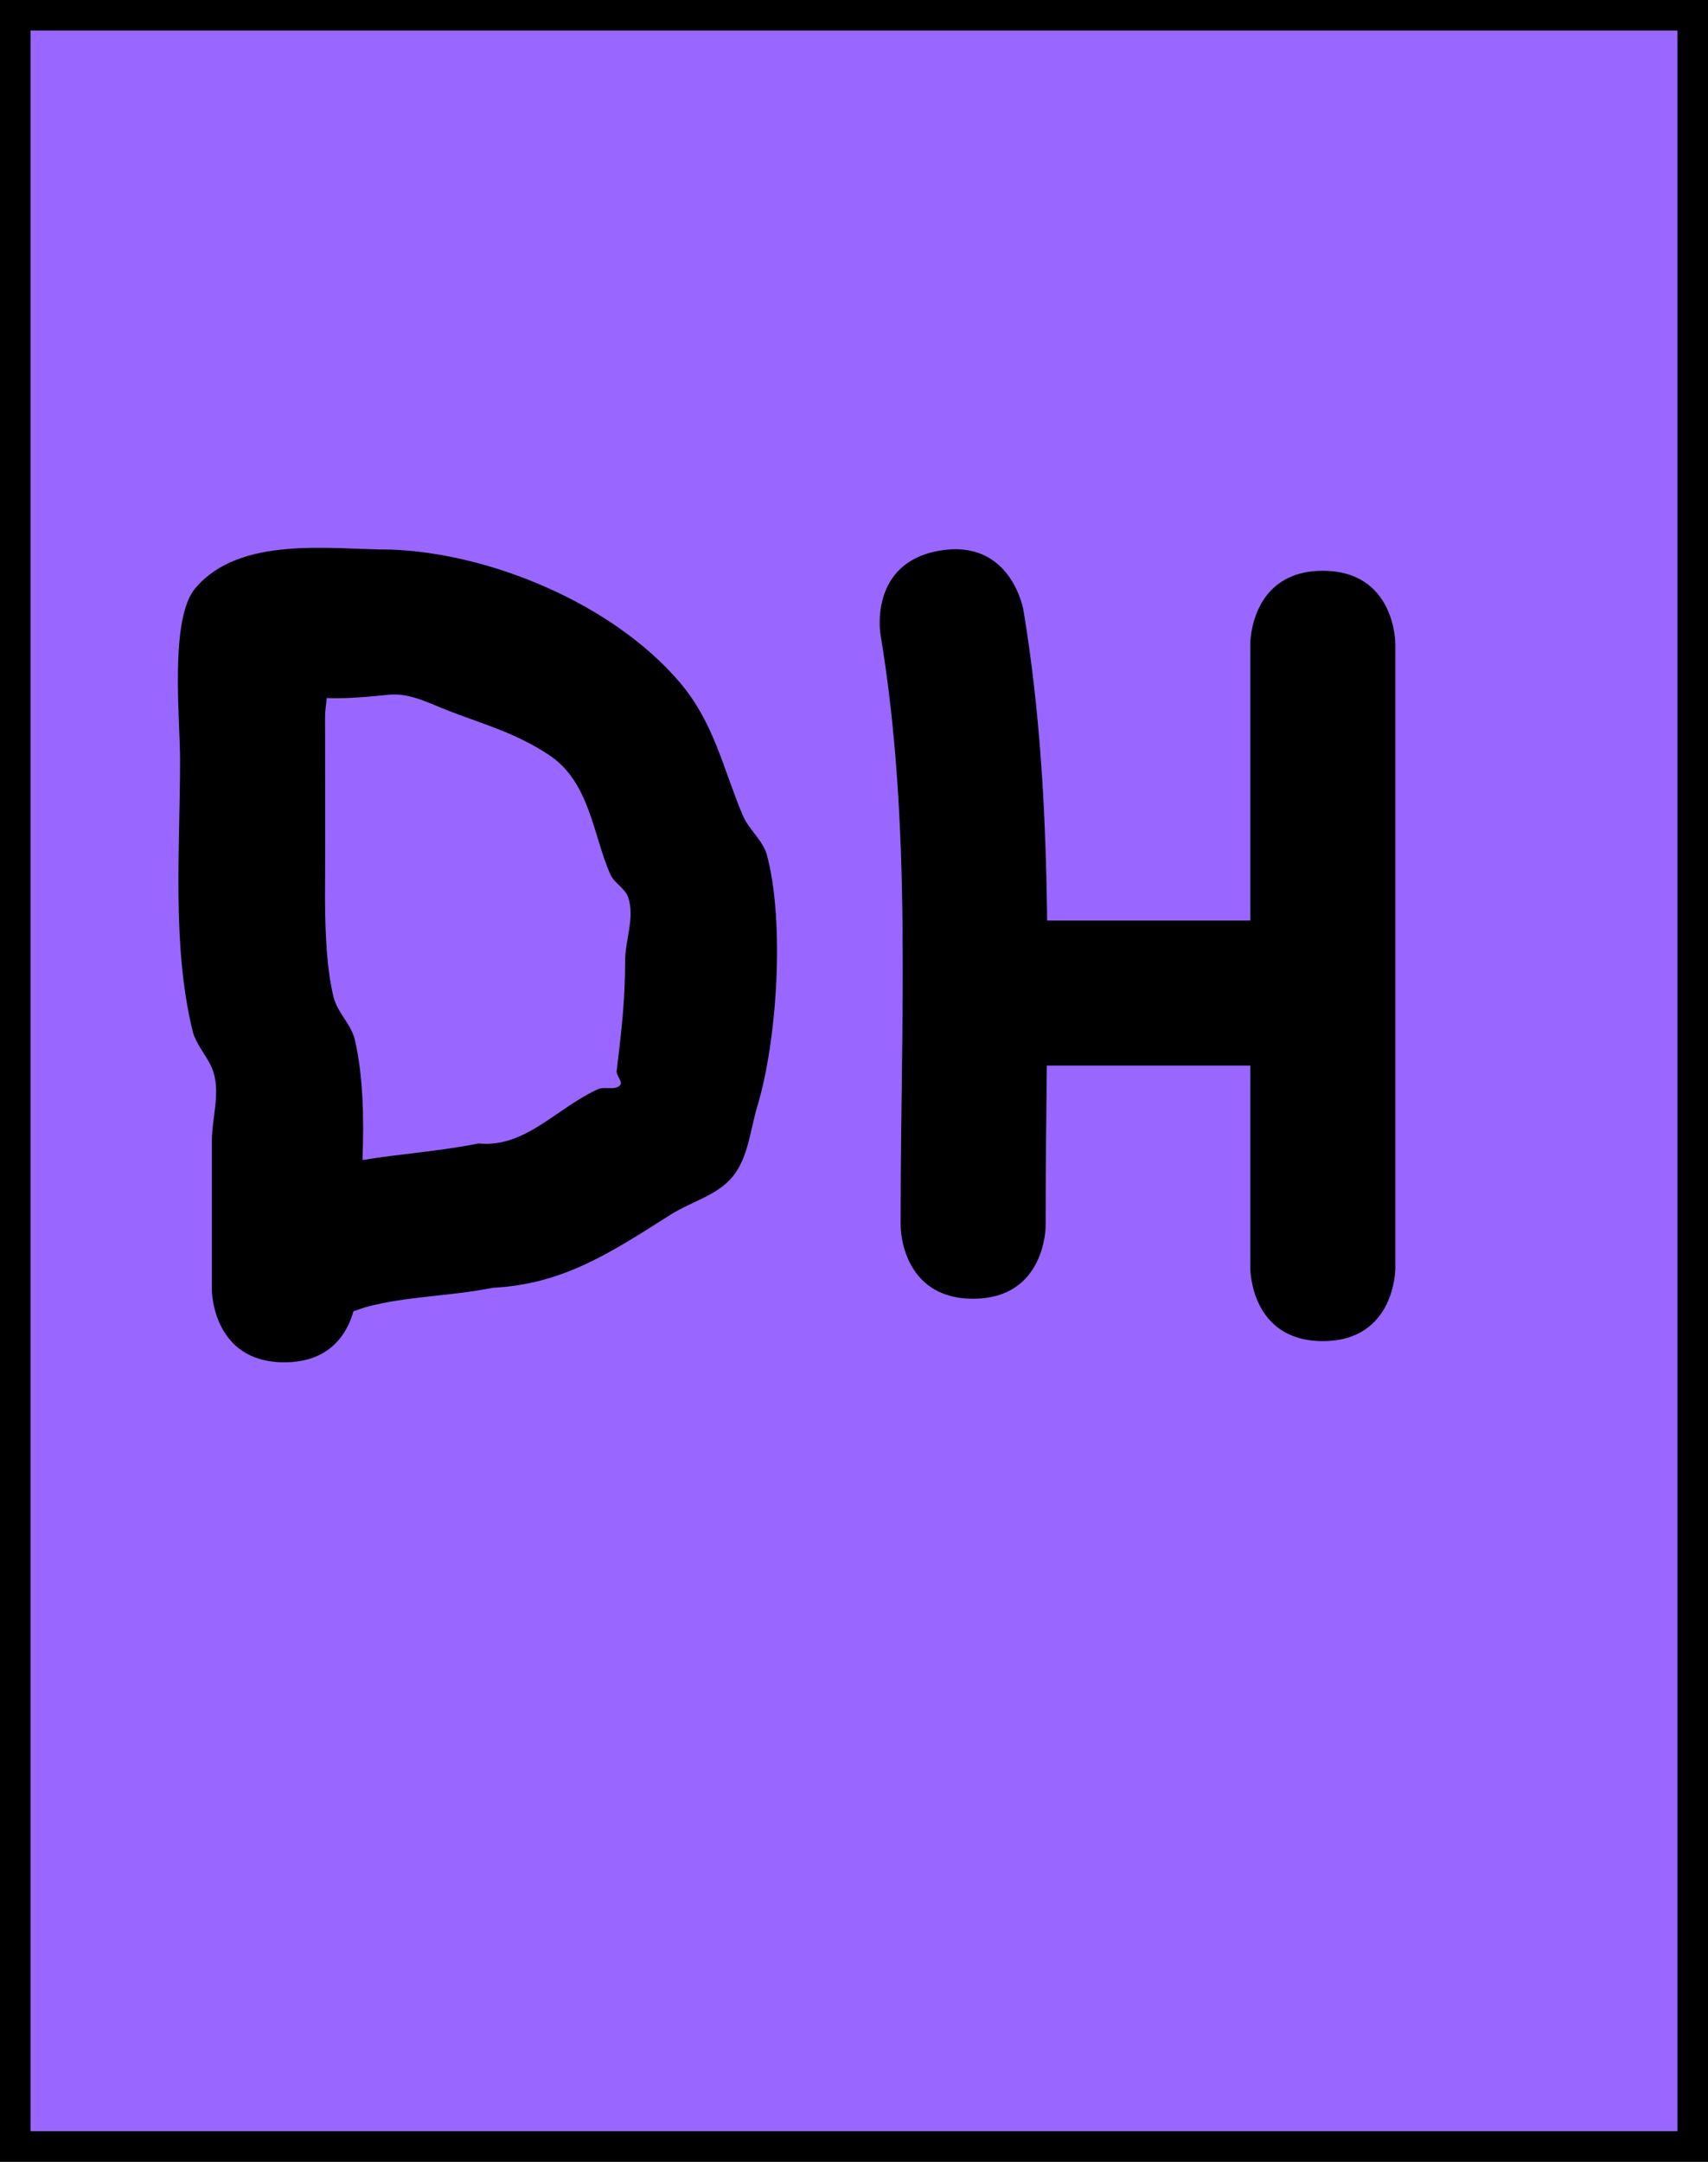 <svg version="1.1" xmlns="http://www.w3.org/2000/svg" xmlns:xlink="http://www.w3.org/1999/xlink" width="111.906" height="141.611" viewBox="0,0,111.906,141.611"><g transform="translate(-184.047,-110.68)"><g data-paper-data="{&quot;isPaintingLayer&quot;:true}" fill-rule="nonzero" stroke-linecap="butt" stroke-linejoin="miter" stroke-miterlimit="10" stroke-dasharray="" stroke-dashoffset="0" style="mix-blend-mode: normal"><path d="M185.047,251.291v-139.611h109.906v139.611z" fill="none" stroke="#000000" stroke-width="2"/><path d="M185.047,251.291v-139.611h109.906v139.611z" fill="#9966ff" stroke="#000000" stroke-width="2"/><path d="M225.622,139.313c-0.166,6.126 -0.509,12.415 0.062,18.394c0.327,3.427 1.46,6.744 1.8,10.17c0.3,3.024 0.271,6.144 0.187,9.257h0.03c3.129,-1.497 6.948,-0.452 10.352,-1.129c0.971,-0.193 1.787,-0.88 2.741,-1.139c2.095,-0.57 4.343,-0.483 6.413,-1.139c4.062,-1.288 6.196,-4.754 8.257,-8.053c1.055,-1.688 3.365,-4.025 3.753,-6.111c0.388,-2.084 -0.1,-4.24 -0.1,-6.36c0,-1.612 0.727,-3.311 0.192,-4.832c-0.579,-1.649 -2.12,-2.789 -3.009,-4.294c-2.132,-2.191 -4.895,-2.978 -7.848,-3.416c-7.034,-1.045 -14.246,-0.474 -21.35,-0.658zM227.502,214.583c0,3.217 0.267,6.096 0.584,9.259c0.088,0.879 0.185,1.783 0.063,2.656c0.928,-0.139 2.389,0.042 3.22,-0.013c3.711,-0.247 8.057,-0.584 11.723,-1.173c6.994,-1.123 15.335,-5.505 19.743,-11.116c2.398,-3.051 1.7,-7.798 1.712,-11.339c-0.234,-2.591 -2.179,-5.032 -3.634,-7.315c-0.69,-1.083 -1.703,-1.935 -2.407,-3.009c-0.373,-0.569 -0.309,-1.405 -0.796,-1.88c-0.697,-0.68 -1.794,-0.803 -2.565,-1.397c-0.793,-0.611 -1.216,-1.652 -2.071,-2.173c-2.565,-1.562 -5.714,-1.649 -8.524,-1.856c-4.649,-0.342 -9.187,-0.526 -13.824,-0.577c-0.814,0.137 -1.624,0.17 -2.426,-0.015c-0.111,-0 -0.222,-0 -0.333,-0c0,0 -0.185,0 -0.462,0c0,9.983 0,19.966 0,29.949zM224.313,131.527c1.47,-0.458 2.921,0.268 2.921,0.268l1.592,0.908c11.274,-0.527 24.787,-1.746 33.386,6.758c1.347,2.215 3.41,4.073 4.212,6.538c0.238,0.733 0.192,5.994 0.192,7.204c0,1.015 0.027,7.47 -0.1,8.083c-0.634,3.051 -3.083,5.789 -4.672,8.331c-2.482,3.971 -4.687,6.91 -8.713,9.44c2.401,1.076 4.483,2.607 6.627,4.287c1.076,0.843 2.494,1.239 3.453,2.213c2.391,2.431 3.842,6.564 5.707,9.382c0.57,0.862 1.693,1.331 2.098,2.282c0.667,1.57 0.67,3.345 1.005,5.017c0.014,4.784 0.262,8.502 -1.446,13.102c-1.761,4.742 -5.868,7.547 -9.864,10.201c-6.283,4.174 -12.271,6.536 -19.8,7.221c-4.321,0.393 -8.55,1.62 -12.946,1.216c-1.81,-0.166 -4.015,0.343 -5.386,-0.85c-1.477,-1.285 -1.519,-3.631 -1.956,-5.539c-0.925,-4.042 -0.62,-8.853 -0.62,-13.007c0,-10.03 0,-20.059 0,-30.089c0,-5.199 0.541,-10.708 0.018,-15.878c-0.351,-3.465 -1.481,-6.823 -1.811,-10.29c-0.737,-7.753 -0.013,-15.987 -0.013,-23.778c0,0 0,-3.75 3.75,-3.75c1.06,0 1.821,0.3 2.366,0.73z" fill="none" stroke="none" stroke-width="0.5"/><path d="M207.205,196.58c-0.395,1.401 -1.49,3.343 -4.527,3.343c-4.75,0 -4.75,-4.75 -4.75,-4.75c0,-3.24 0,-6.48 0,-9.72c0,-1.488 0.532,-3.031 0.127,-4.463c-0.282,-0.996 -1.143,-1.772 -1.389,-2.777c-1.367,-5.601 -0.821,-11.981 -0.821,-17.754c0,-2.765 -0.703,-9.241 1.006,-11.255c2.94,-3.464 8.876,-2.521 12.77,-2.521c6.542,0.215 14.585,3.563 18.948,8.681c2.282,2.678 2.847,5.67 4.142,8.727c0.399,0.943 1.329,1.638 1.591,2.628c1.166,4.407 0.663,12.123 -0.632,16.414c-0.469,1.553 -0.584,3.33 -1.597,4.597c-1.002,1.253 -2.743,1.666 -4.098,2.525c-3.861,2.444 -7.018,4.558 -11.636,4.784c-2.854,0.571 -5.562,0.529 -8.342,1.27zM207.798,186.673c2.532,-0.419 4.997,-0.565 7.603,-1.087c3.063,0.296 5.038,-2.265 7.804,-3.547c0.447,-0.207 1.102,0.09 1.456,-0.252c0.234,-0.227 -0.248,-0.633 -0.209,-0.957c0.302,-2.518 0.552,-4.573 0.552,-7.179c0,-1.394 0.646,-2.855 0.204,-4.178c-0.205,-0.614 -0.929,-0.944 -1.186,-1.538c-1.119,-2.578 -1.341,-6.028 -3.988,-7.788c-2.145,-1.426 -4.189,-1.985 -6.508,-2.87c-1.263,-0.482 -2.558,-1.195 -3.906,-1.094c-0.193,0 -2.527,0.309 -4.165,0.222c-0.043,0.427 -0.111,0.858 -0.111,1.277c0,3.702 0.026,7.406 0,11.108c-0.016,2.171 0.041,5.192 0.567,7.24c0.258,1.002 1.158,1.768 1.389,2.777c0.547,2.399 0.595,5.121 0.498,7.865z" fill="#000000" stroke="none" stroke-width="0.5"/><path d="M265.967,170.983c0,-6.11 0,-12.204 0,-18.161c0,0 0,-4.75 4.75,-4.75c4.75,0 4.75,4.75 4.75,4.75c0,13.423 0,26.846 0,40.268v0.694c0,0 0,4.75 -4.75,4.75c-4.75,0 -4.75,-4.75 -4.75,-4.75c0,-4.376 0,-8.826 0,-13.301c-4.444,0 -8.889,0 -13.333,0c-0.034,3.276 -0.078,6.554 -0.078,9.83v0.694c0,0 0,4.75 -4.75,4.75c-4.75,0 -4.75,-4.75 -4.75,-4.75v-0.694c0,-12.735 0.77,-25.545 -1.324,-38.099c0,0 -0.781,-4.685 3.904,-5.466c4.685,-0.781 5.466,3.904 5.466,3.904c1.121,6.733 1.473,13.52 1.551,20.331c4.333,0 8.932,0 13.313,0z" fill="#000000" stroke="none" stroke-width="0.5"/></g></g></svg>